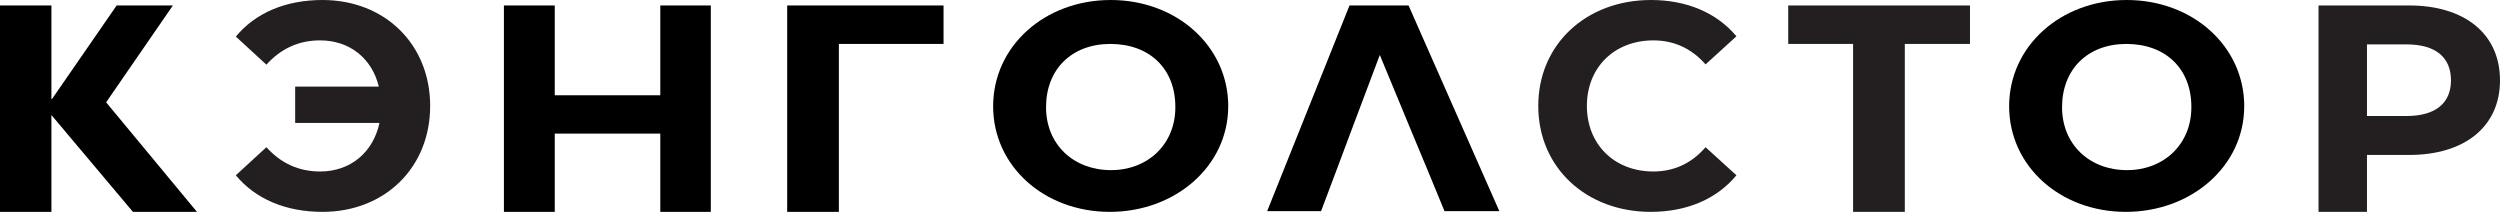 <svg width="118" height="10" viewBox="0 0 118 10" fill="none" xmlns="http://www.w3.org/2000/svg">
<path d="M5.01 4.83L9.296 10H6.274L2.427 5.429V10H0V0.258H2.427V4.673H2.455L5.506 0.258H8.16L5.009 4.83H5.01Z" fill="black"/>
<path d="M33.55 10H31.166V6.305H26.184V10H23.785V0.258H26.184V4.497H31.166V0.258H33.55V10Z" fill="black"/>
<path d="M55.476 5.072C55.476 6.786 54.199 8.03 52.439 8.03C50.679 8.03 49.373 6.828 49.373 5.059C49.373 3.289 50.566 2.074 52.411 2.074C54.257 2.074 55.49 3.244 55.476 5.073V5.072ZM57.973 5.015C57.973 2.187 55.547 0 52.425 0C49.303 0 46.876 2.187 46.876 5.015C46.876 7.843 49.288 10 52.382 10C55.476 10 57.972 7.842 57.972 5.015H57.973Z" fill="black"/>
<path d="M103.432 5.072C103.432 6.786 102.154 8.03 100.394 8.03C98.634 8.03 97.329 6.828 97.329 5.059C97.329 3.289 98.521 2.074 100.367 2.074C102.213 2.074 103.446 3.244 103.432 5.073V5.072ZM105.928 5.015C105.928 2.187 103.502 0 100.38 0C97.258 0 94.831 2.187 94.831 5.015C94.831 7.843 97.244 10 100.338 10C103.432 10 105.927 7.842 105.927 5.015H105.928Z" fill="black"/>
<path d="M44.534 2.073H39.595V10.001H37.155V0.258H44.535V2.073H44.534Z" fill="black"/>
<path d="M67.389 8.046L68.181 9.966H70.769L66.484 0.258H63.697L59.81 9.967H62.354L63.077 8.047L63.712 6.352L65.127 2.594L66.683 6.352L67.39 8.047L67.389 8.046Z" fill="black"/>
<path d="M20.304 5C20.304 7.914 18.162 10 15.221 10C13.484 10 12.055 9.392 11.131 8.273L12.574 6.948C13.26 7.708 14.1 8.094 15.109 8.094C16.552 8.094 17.615 7.183 17.91 5.801H13.932V4.088H17.881C17.559 2.762 16.509 1.906 15.109 1.906C14.1 1.906 13.26 2.292 12.574 3.052L11.131 1.727C12.055 0.608 13.484 0 15.221 0C18.162 0 20.304 2.086 20.304 5Z" fill="#231F20"/>
<path d="M72.606 5C72.606 2.086 74.874 0 77.927 0C79.621 0 81.036 0.608 81.96 1.713L80.503 3.039C79.845 2.292 79.019 1.906 78.039 1.906C76.204 1.906 74.901 3.177 74.901 5C74.901 6.823 76.204 8.094 78.039 8.094C79.019 8.094 79.845 7.708 80.503 6.948L81.96 8.273C81.035 9.392 79.621 10 77.913 10C74.874 10 72.606 7.914 72.606 5Z" fill="#231F20"/>
<path d="M92.39 0.258H90.118H87.636H87.466H84.404V2.073H87.466V10H89.907V2.073H90.118H92.39H92.983V0.258H92.39Z" fill="#231F20"/>
<path d="M118 3.793C118 5.964 116.349 7.314 113.71 7.314H111.721V10H109.435V0.258H113.71C116.349 0.258 118 1.609 118 3.794V3.793ZM115.686 3.793C115.686 2.721 114.981 2.095 113.583 2.095H111.721V5.476H113.583C114.981 5.476 115.686 4.85 115.686 3.792V3.793Z" fill="#231F20"/>
</svg>
